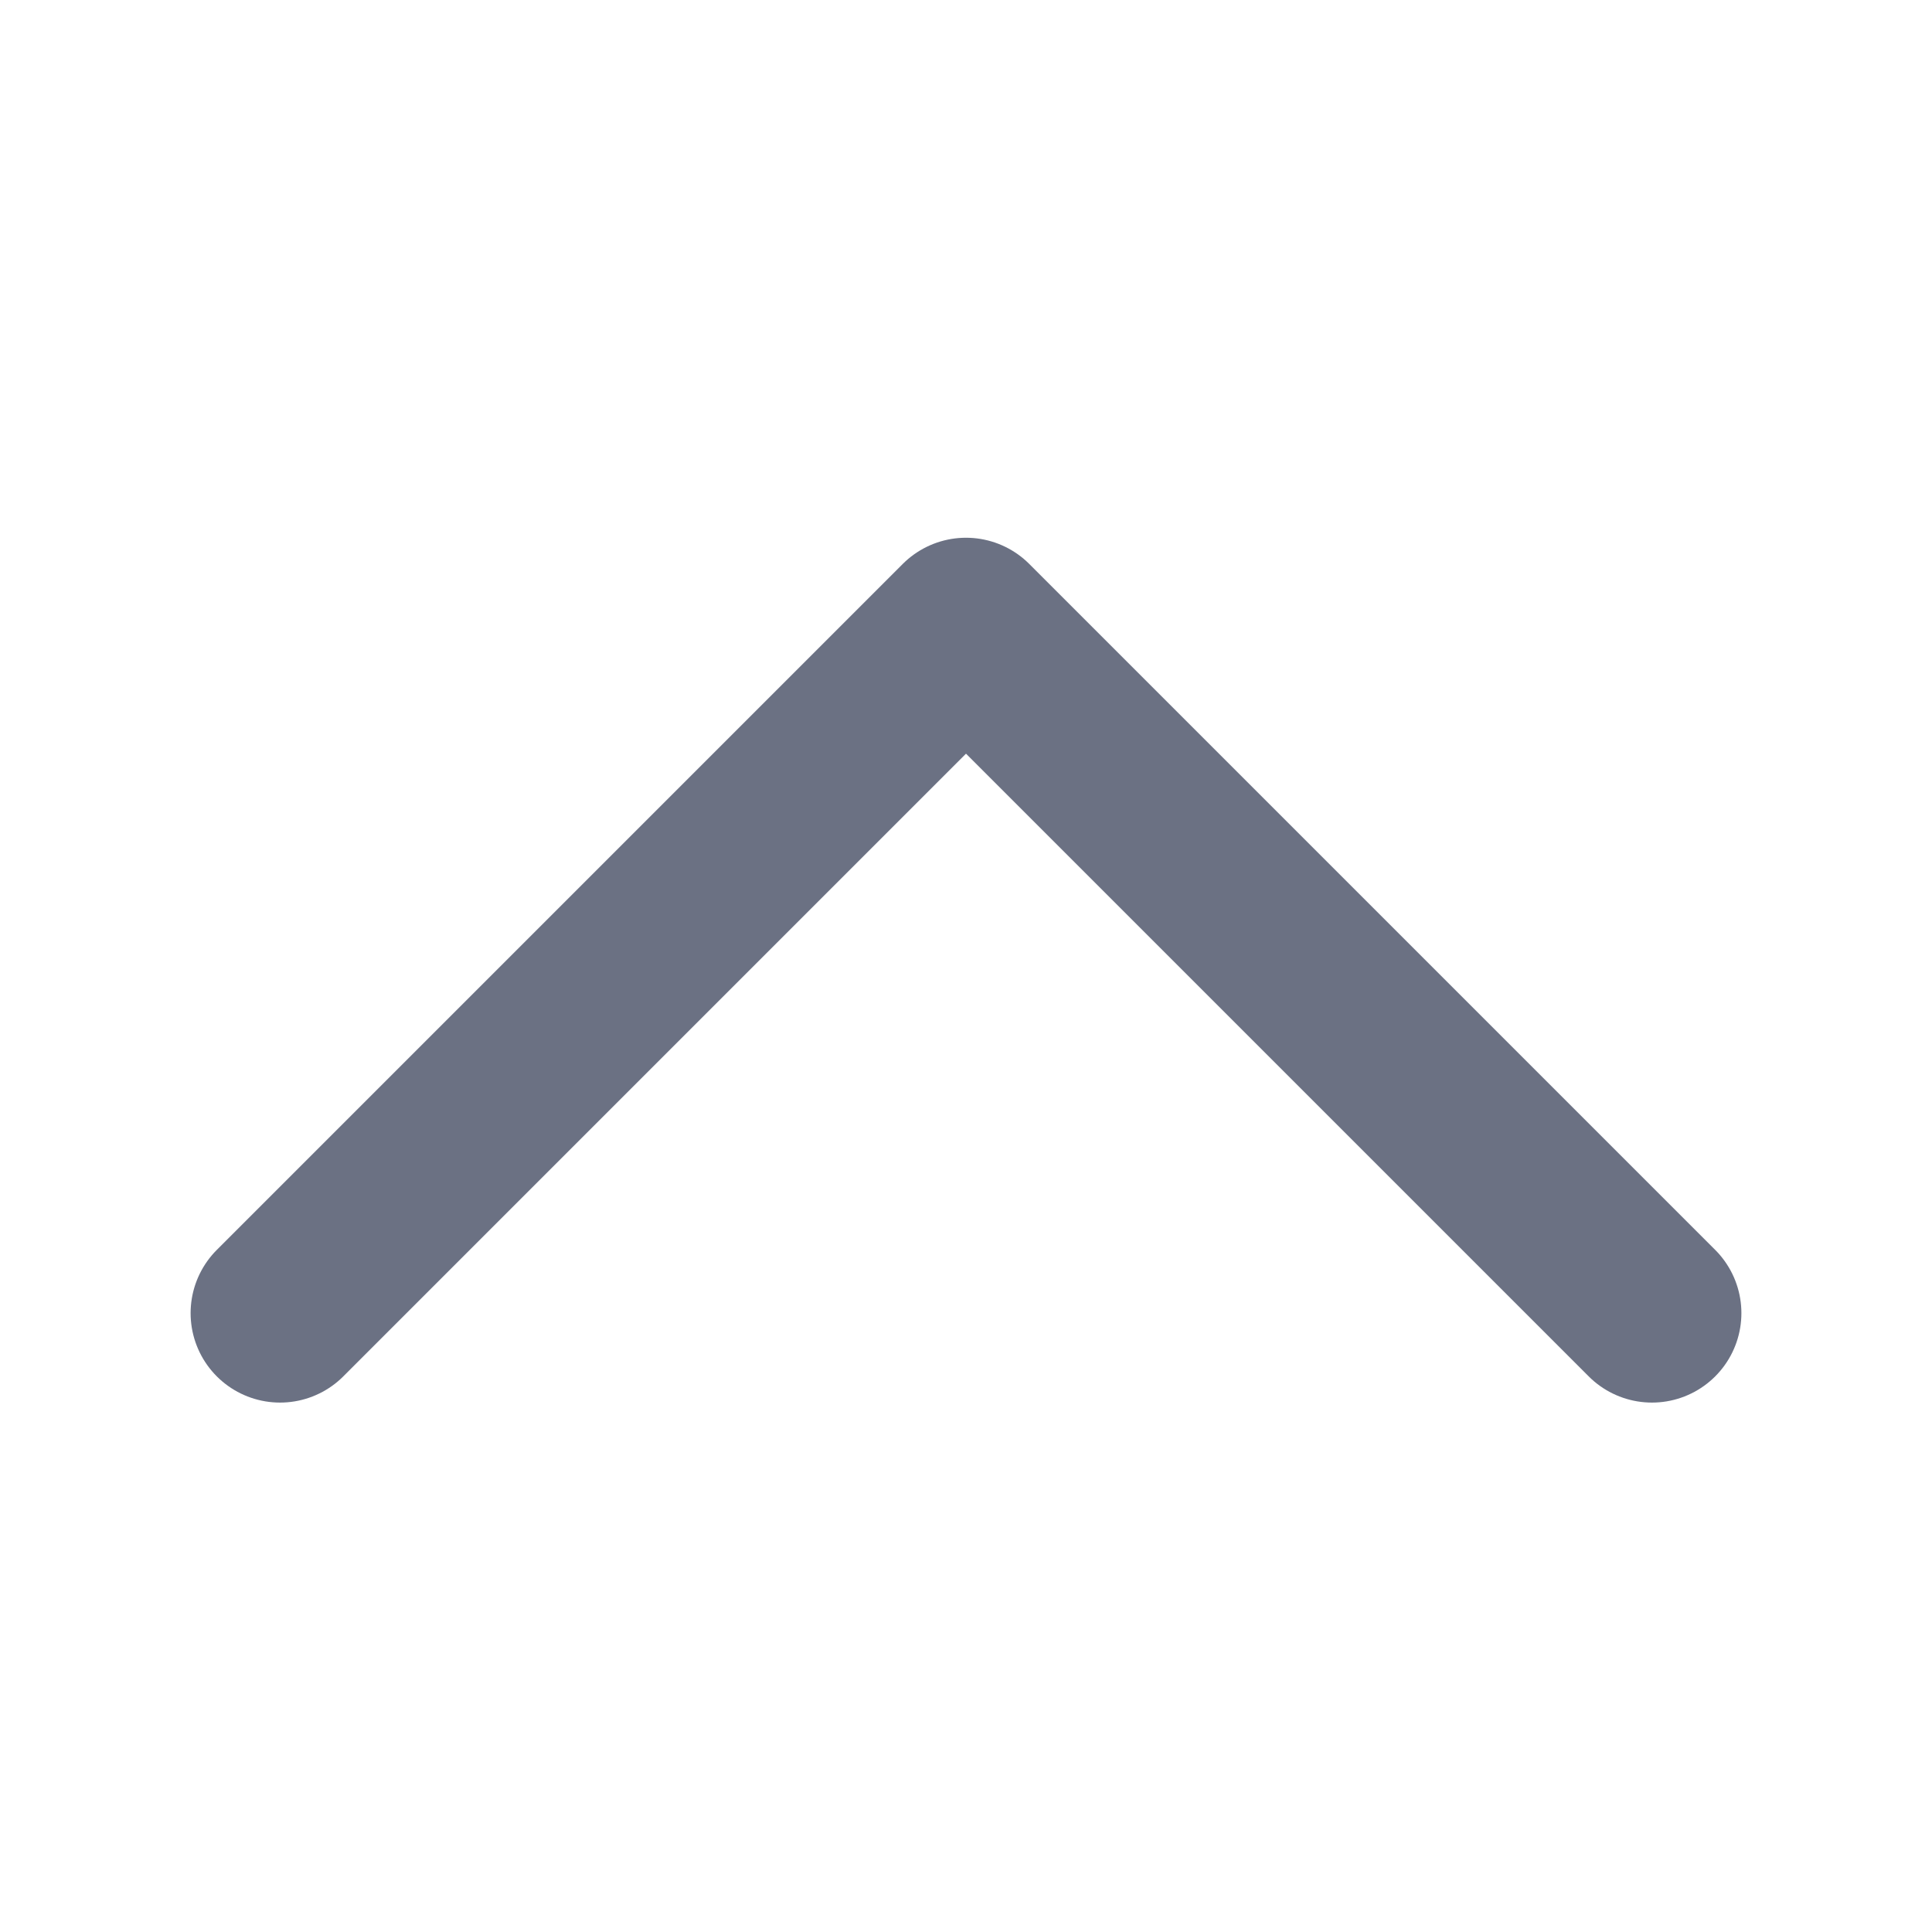 <svg xmlns="http://www.w3.org/2000/svg" viewBox="0 0 216 216"><title>up</title><polyline points="184.69 146.81 108 70.12 31.31 146.81" style="fill:none;stroke:#6b7183;stroke-linecap:round;stroke-linejoin:round;stroke-width:20px"/></svg>